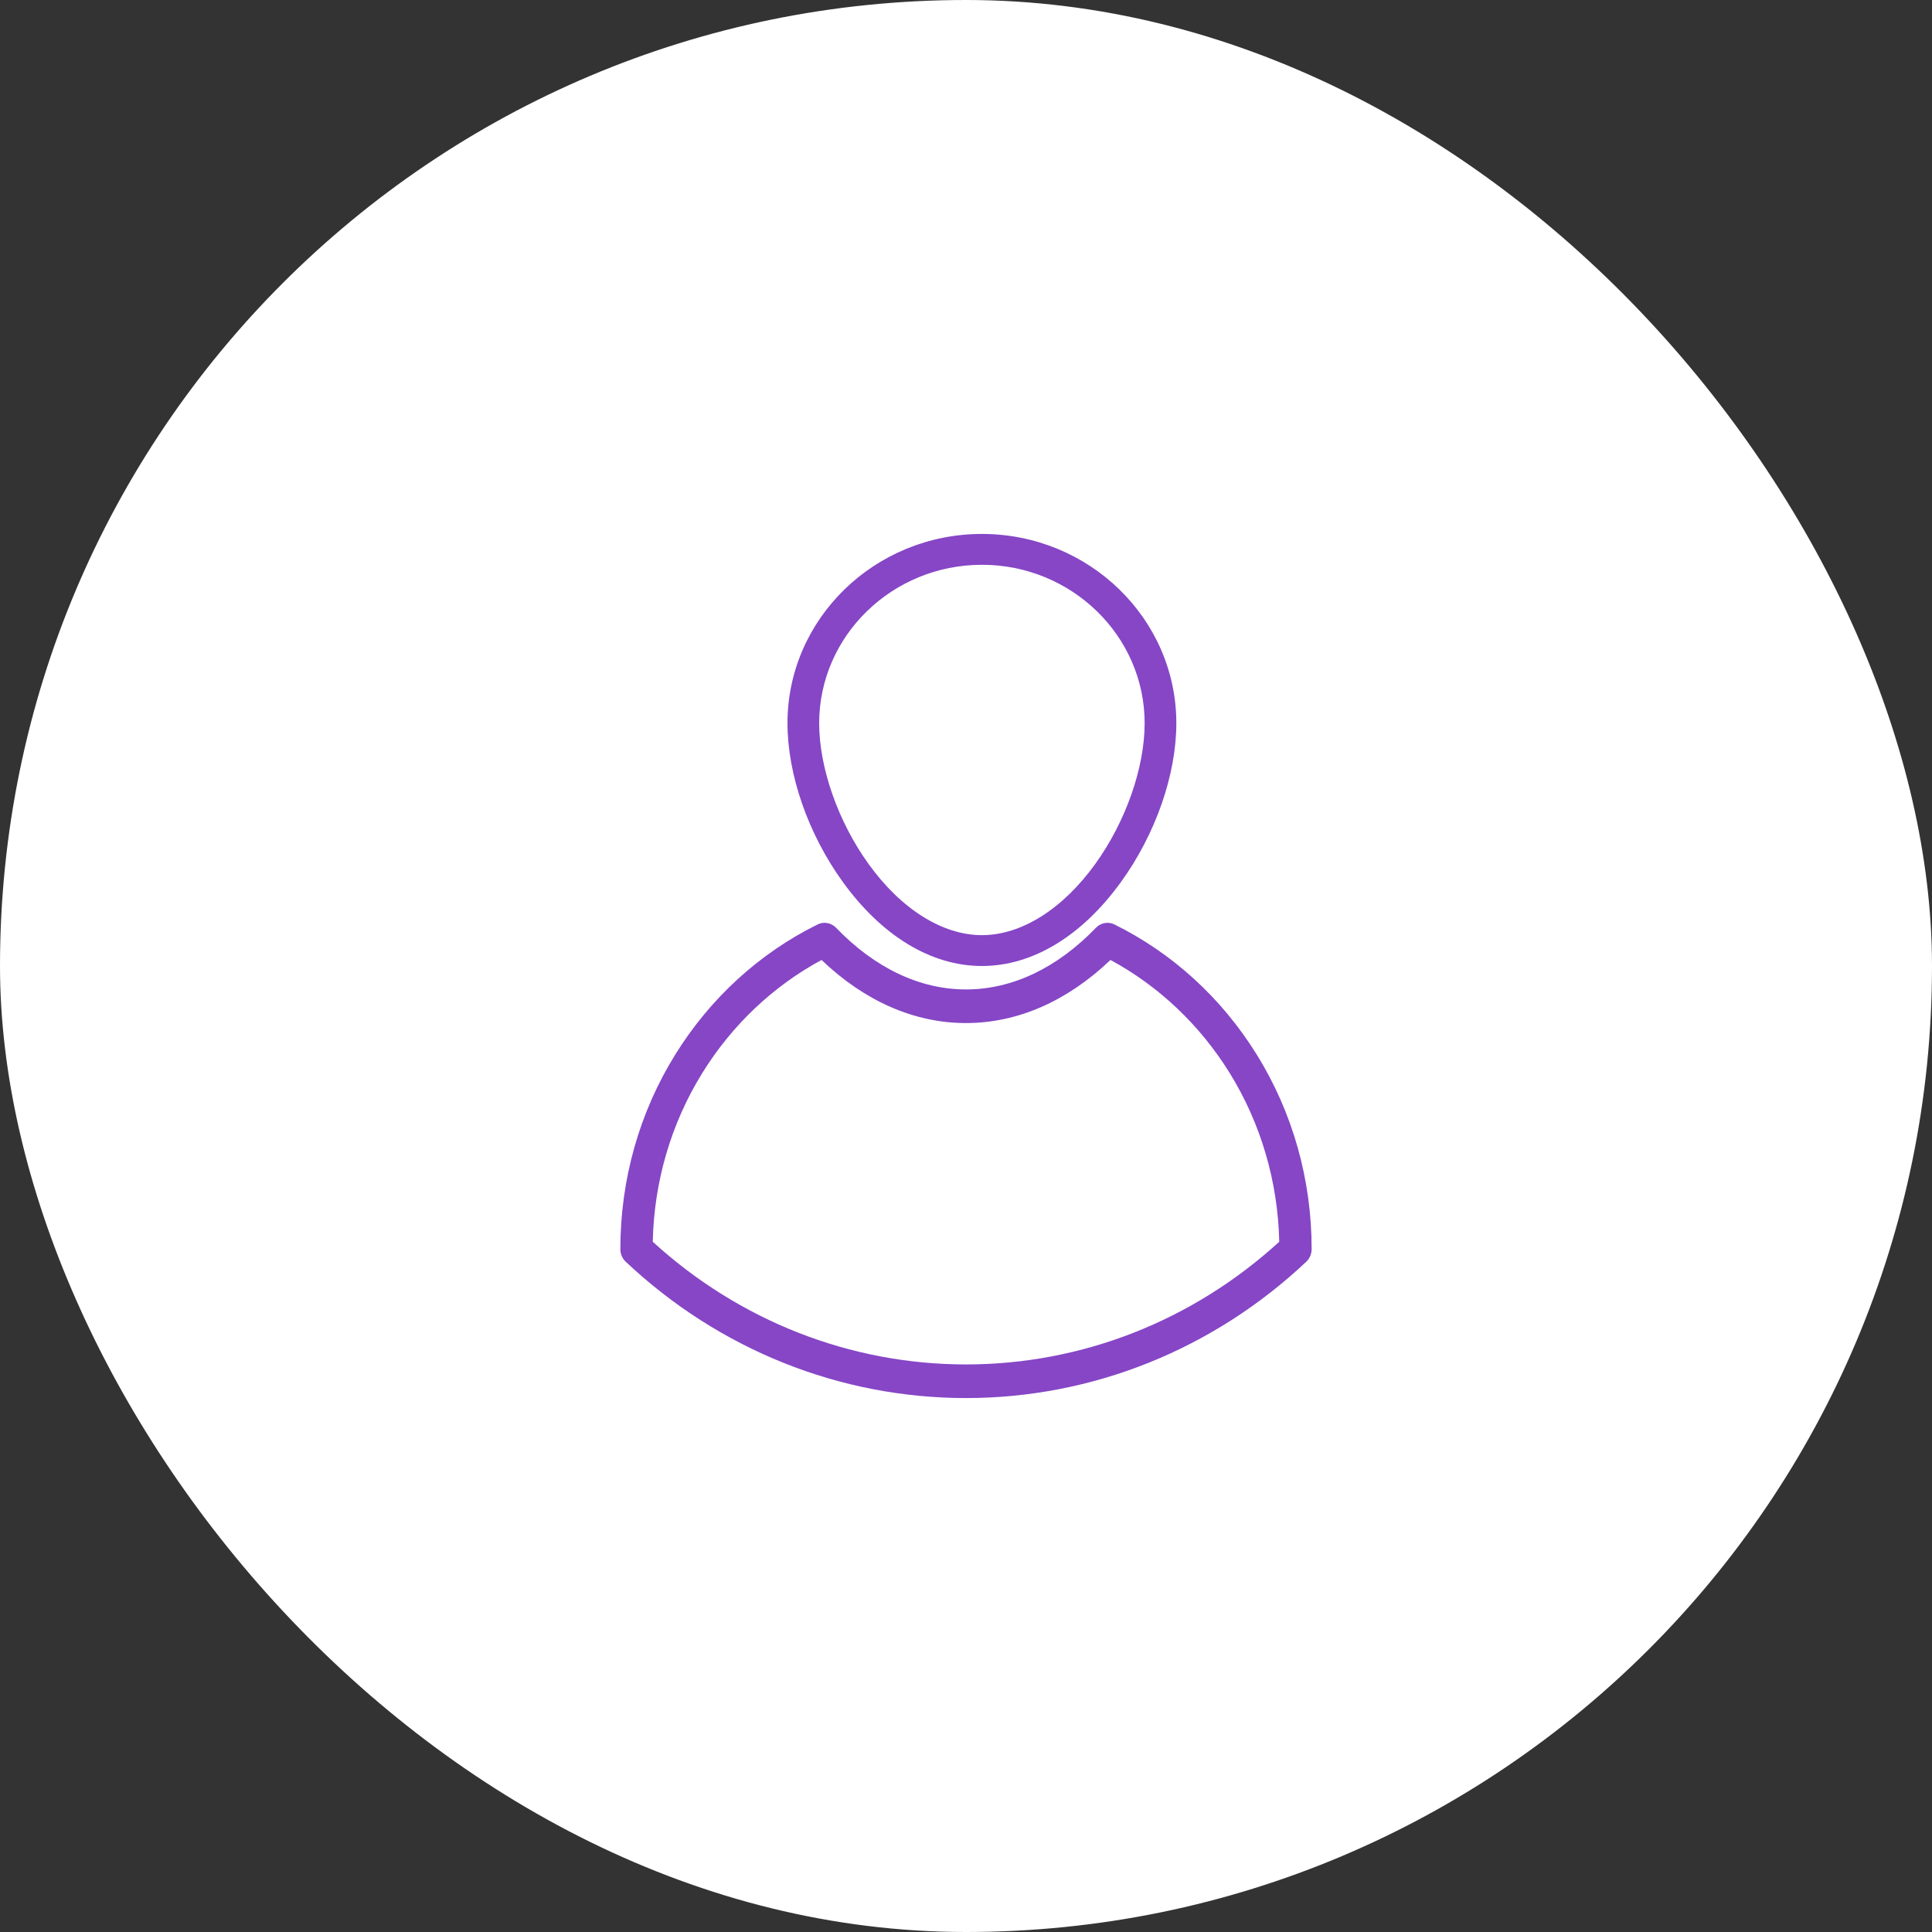 <svg width="30" height="30" viewBox="0 0 30 30" fill="none" xmlns="http://www.w3.org/2000/svg">
<rect x="0" y="0" width="30" height="30" fill="#333333" stroke="none"/>
<rect width="30" height="30" rx="15" fill="white"/>
<path d="M12.228 11.23C12.228 12.027 12.548 12.948 13.085 13.692C13.693 14.535 14.461 15 15.247 15C16.034 15 16.801 14.535 17.409 13.692C17.946 12.948 18.266 12.027 18.266 11.23C18.266 9.609 16.912 8.291 15.247 8.291C13.582 8.291 12.228 9.609 12.228 11.23ZM15.247 8.77C16.64 8.77 17.774 9.874 17.774 11.23C17.774 11.922 17.48 12.76 17.006 13.417C16.501 14.118 15.859 14.521 15.247 14.521C14.635 14.521 13.993 14.118 13.488 13.417C13.014 12.76 12.72 11.922 12.72 11.23C12.72 9.874 13.854 8.77 15.247 8.77Z" fill="#8646C6"/>
<path d="M19.515 16.376C18.972 15.5 18.208 14.801 17.305 14.355C17.209 14.307 17.095 14.328 17.019 14.405C16.414 15.033 15.716 15.364 15 15.364C14.284 15.364 13.586 15.033 12.981 14.405C12.906 14.328 12.791 14.307 12.695 14.355C11.792 14.801 11.028 15.5 10.485 16.376C9.927 17.275 9.633 18.318 9.633 19.393V19.398C9.633 19.471 9.663 19.541 9.715 19.591C11.165 20.957 13.041 21.709 15 21.709C16.958 21.709 18.835 20.957 20.285 19.591C20.337 19.541 20.367 19.471 20.367 19.398V19.393C20.367 18.318 20.073 17.275 19.515 16.376ZM15 21.187C13.204 21.187 11.481 20.511 10.136 19.282C10.156 18.347 10.421 17.442 10.907 16.659C11.368 15.915 12.006 15.312 12.757 14.906C13.428 15.548 14.2 15.886 15 15.886C15.799 15.886 16.571 15.548 17.243 14.906C17.994 15.312 18.631 15.915 19.093 16.659C19.578 17.442 19.844 18.347 19.864 19.282C18.519 20.511 16.796 21.187 15 21.187Z" fill="#8646C6"/>
</svg>
